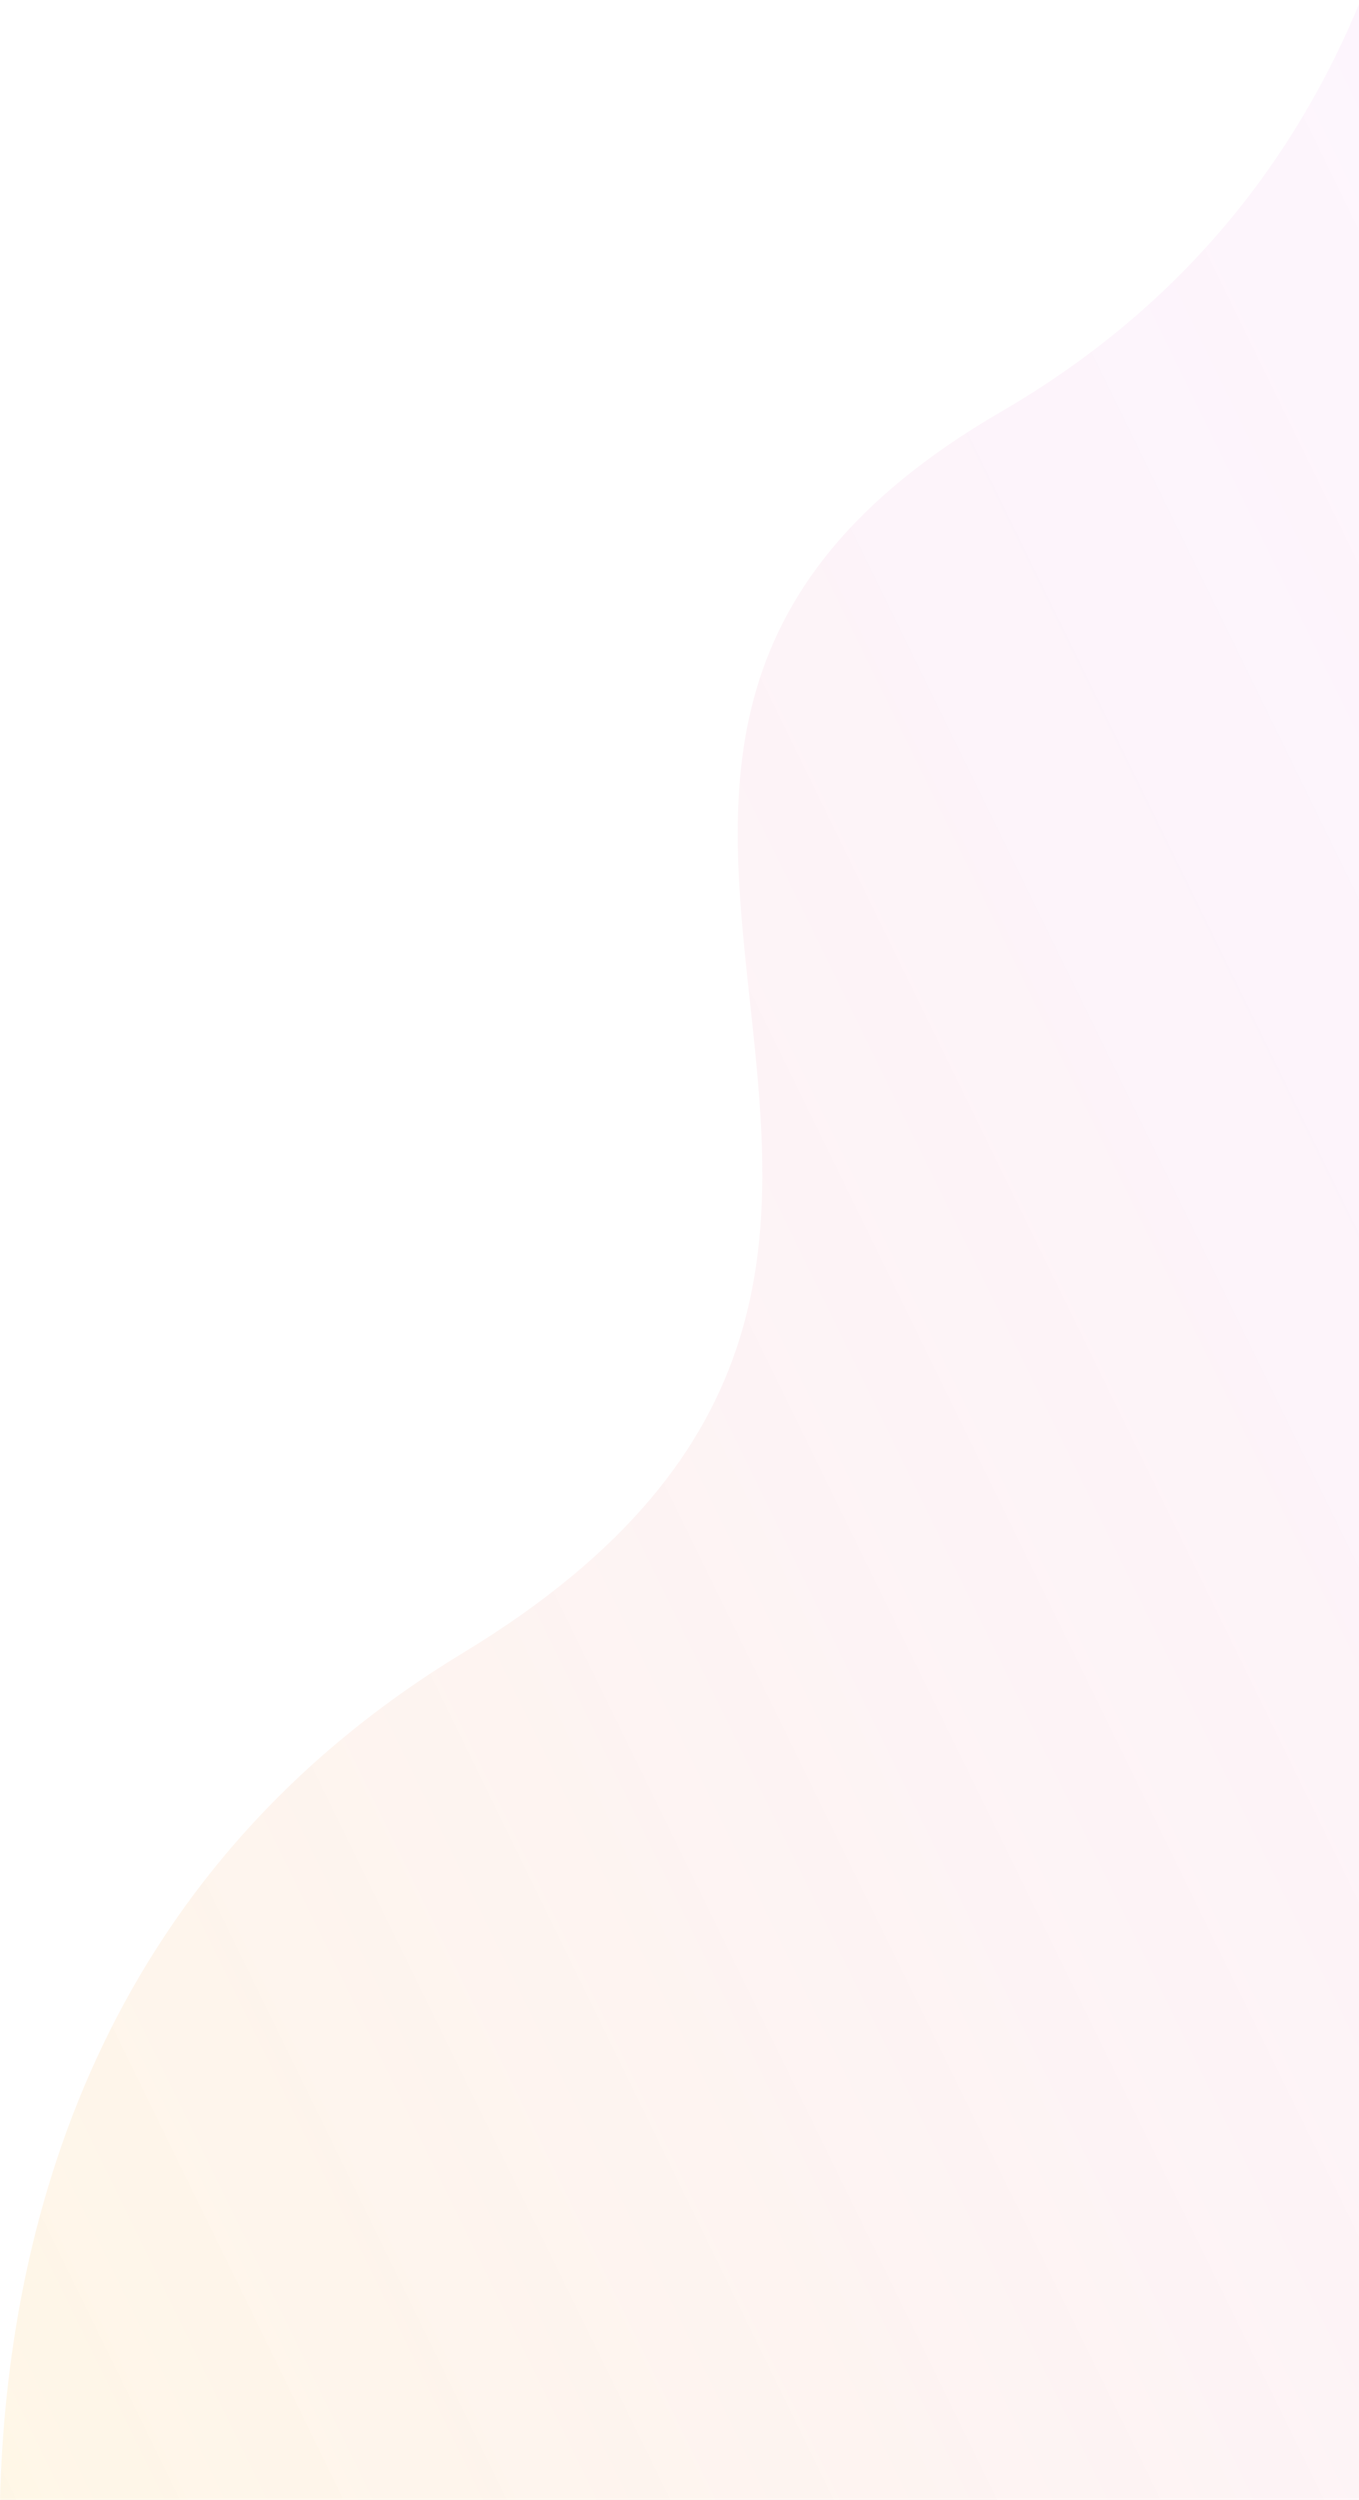 <svg width="1088" height="2000" viewBox="0 0 1088 2000" fill="none" xmlns="http://www.w3.org/2000/svg">
<path opacity="0.1" d="M801.191 329.565C316.981 610.826 896.457 1003.77 370.782 1322.37C76.418 1500.86 5.483 1784.86 0 2000L1089.39 2000L1089.39 -1.29908e-05C1038.67 123.672 950.601 242.891 801.191 329.565Z" fill="url(#paint0_linear)"/>
<defs>
<linearGradient id="paint0_linear" x1="-20.628" y1="1931.3" x2="1649.21" y2="1114.62" gradientUnits="userSpaceOnUse">
<stop stop-color="#FBAA0D"/>
<stop offset="1" stop-color="#CE08D2" stop-opacity="0.38"/>
</linearGradient>
</defs>
</svg>
